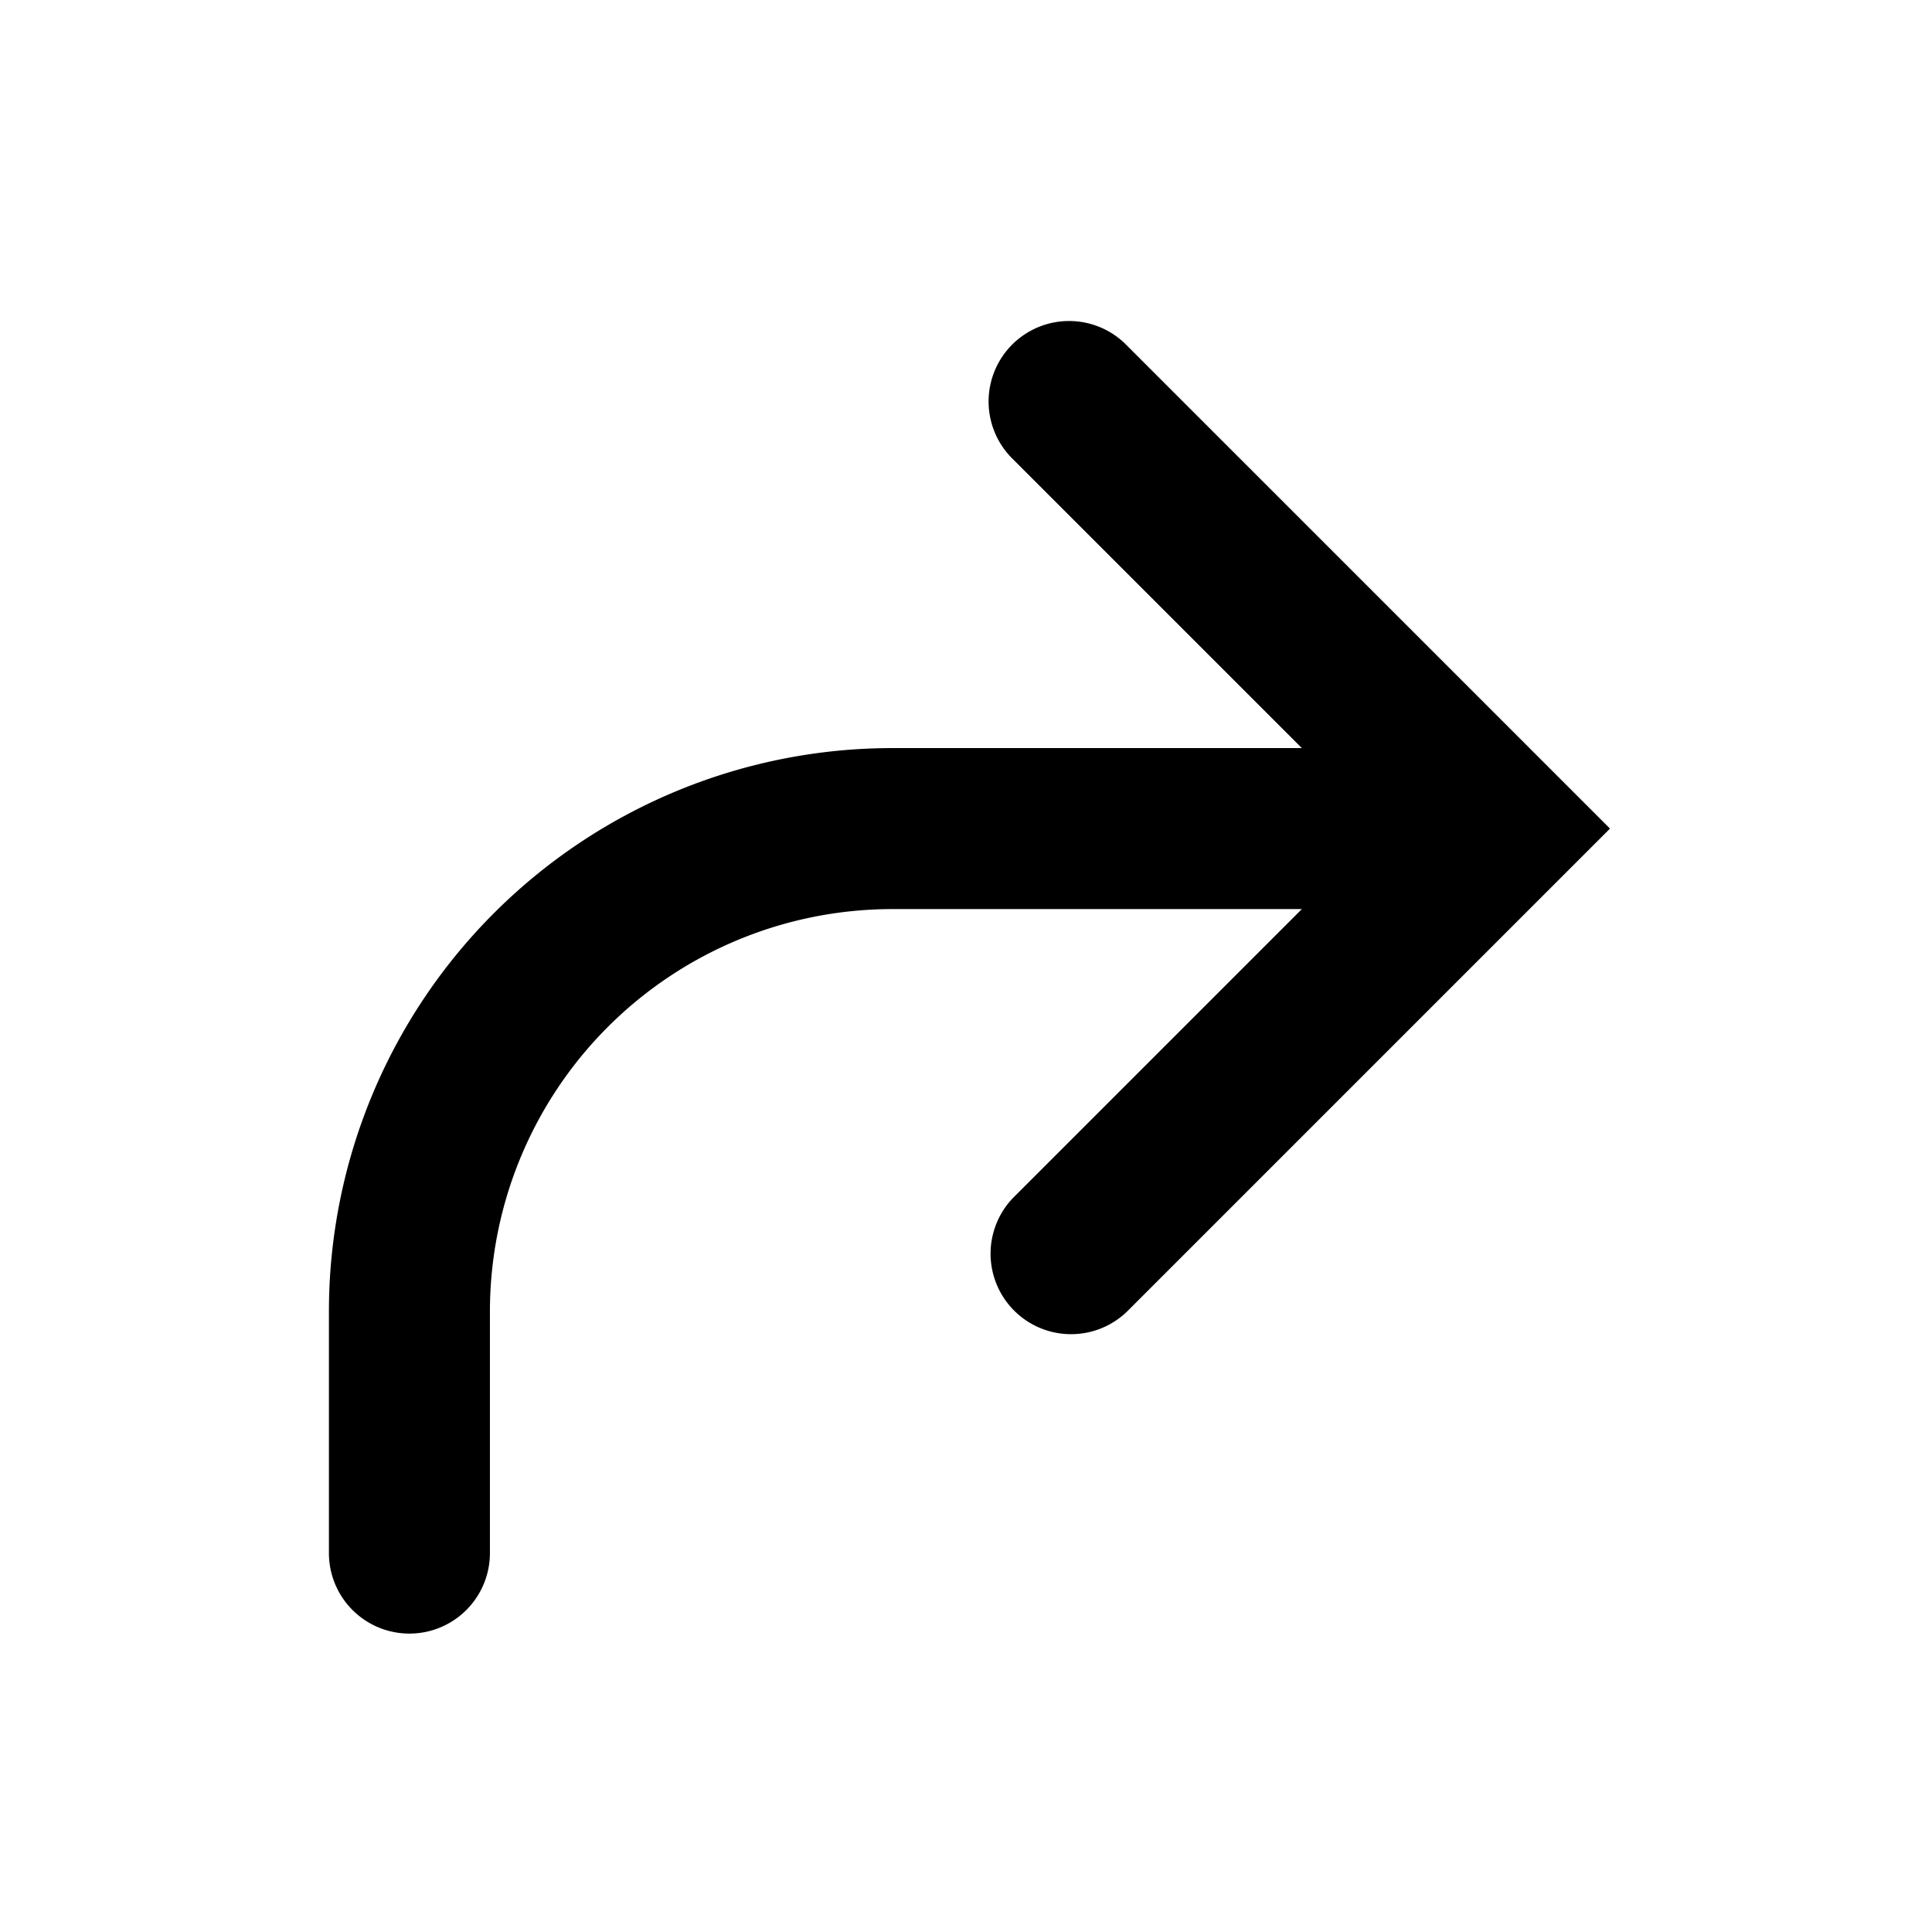 <svg xmlns="http://www.w3.org/2000/svg" viewBox="0 0 24 24"><path fill-rule="evenodd" d="m13.586 6.707 2.586 2.586h-5.086a7 7 0 0 0-7 7v3a1 1 0 1 0 2 0v-3a5 5 0 0 1 5-5h5.086l-2.586 2.586-1 1A1 1 0 0 0 14 16.293l1-1 5-5-5-5-1-1a1 1 0 1 0-1.414 1.414z" clip-rule="evenodd"/></svg>